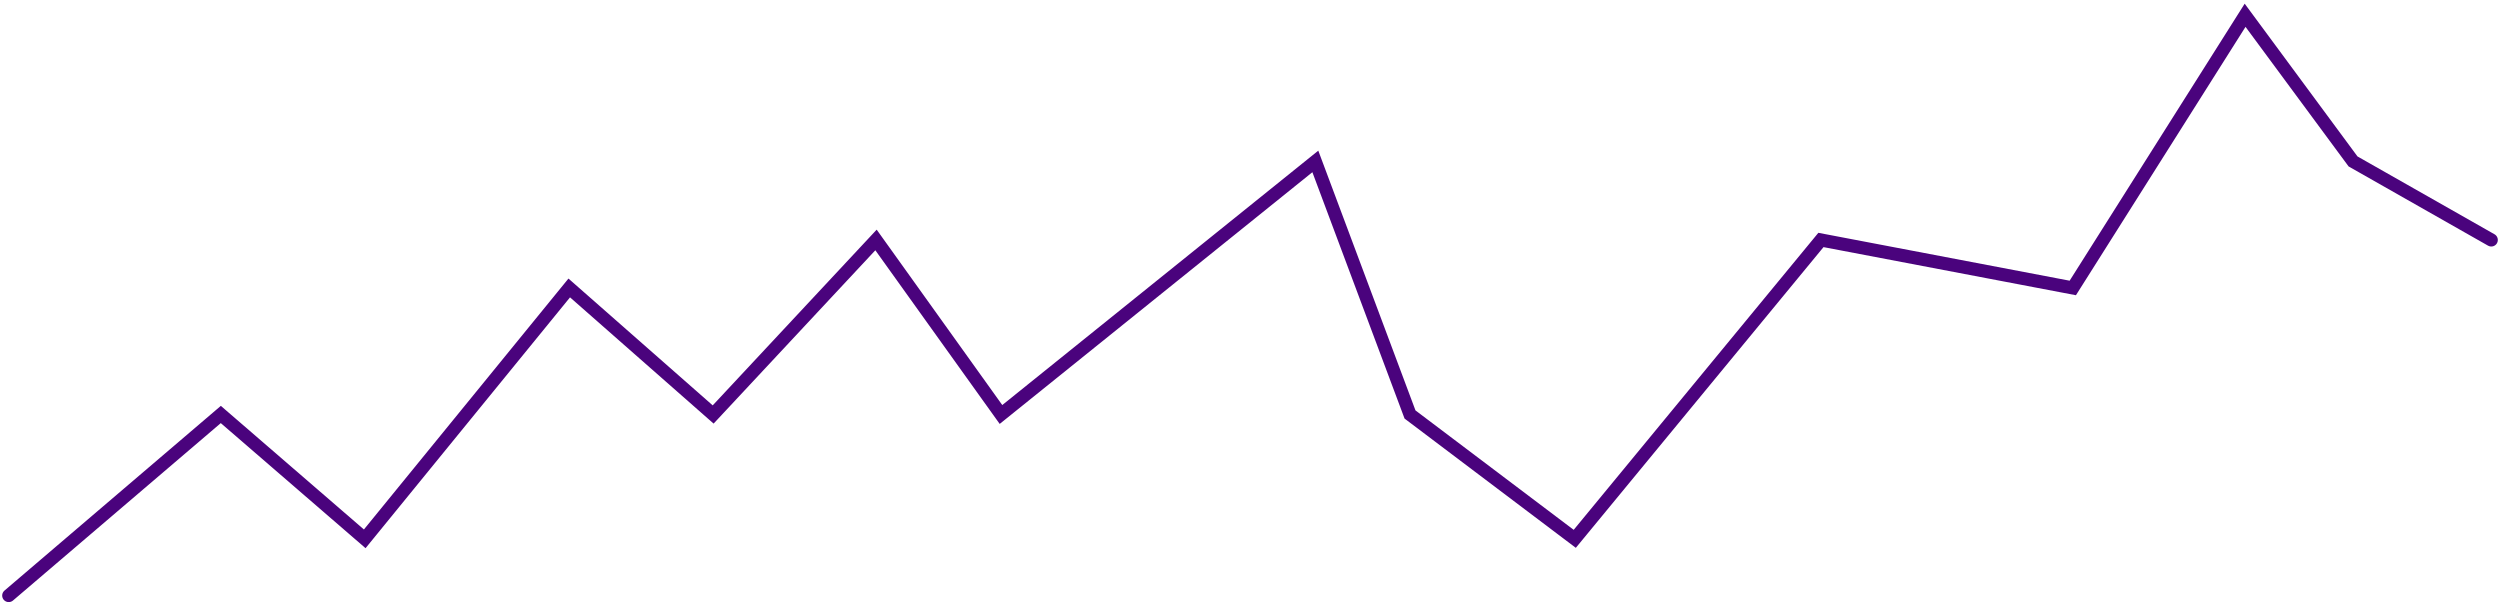 <svg width="573" height="138" viewBox="0 0 573 138" fill="none" xmlns="http://www.w3.org/2000/svg">
<path d="M2 136.5L50.61 95L83.596 123.5L130.47 66L163.455 95L200.781 55L229.426 95L301.474 37L323.175 95L360.934 123.5L417.357 55L475.082 66L514.577 3.5L539.317 37L571 55" stroke="#4A037D" stroke-width="3" stroke-linecap="round"/>
</svg>
